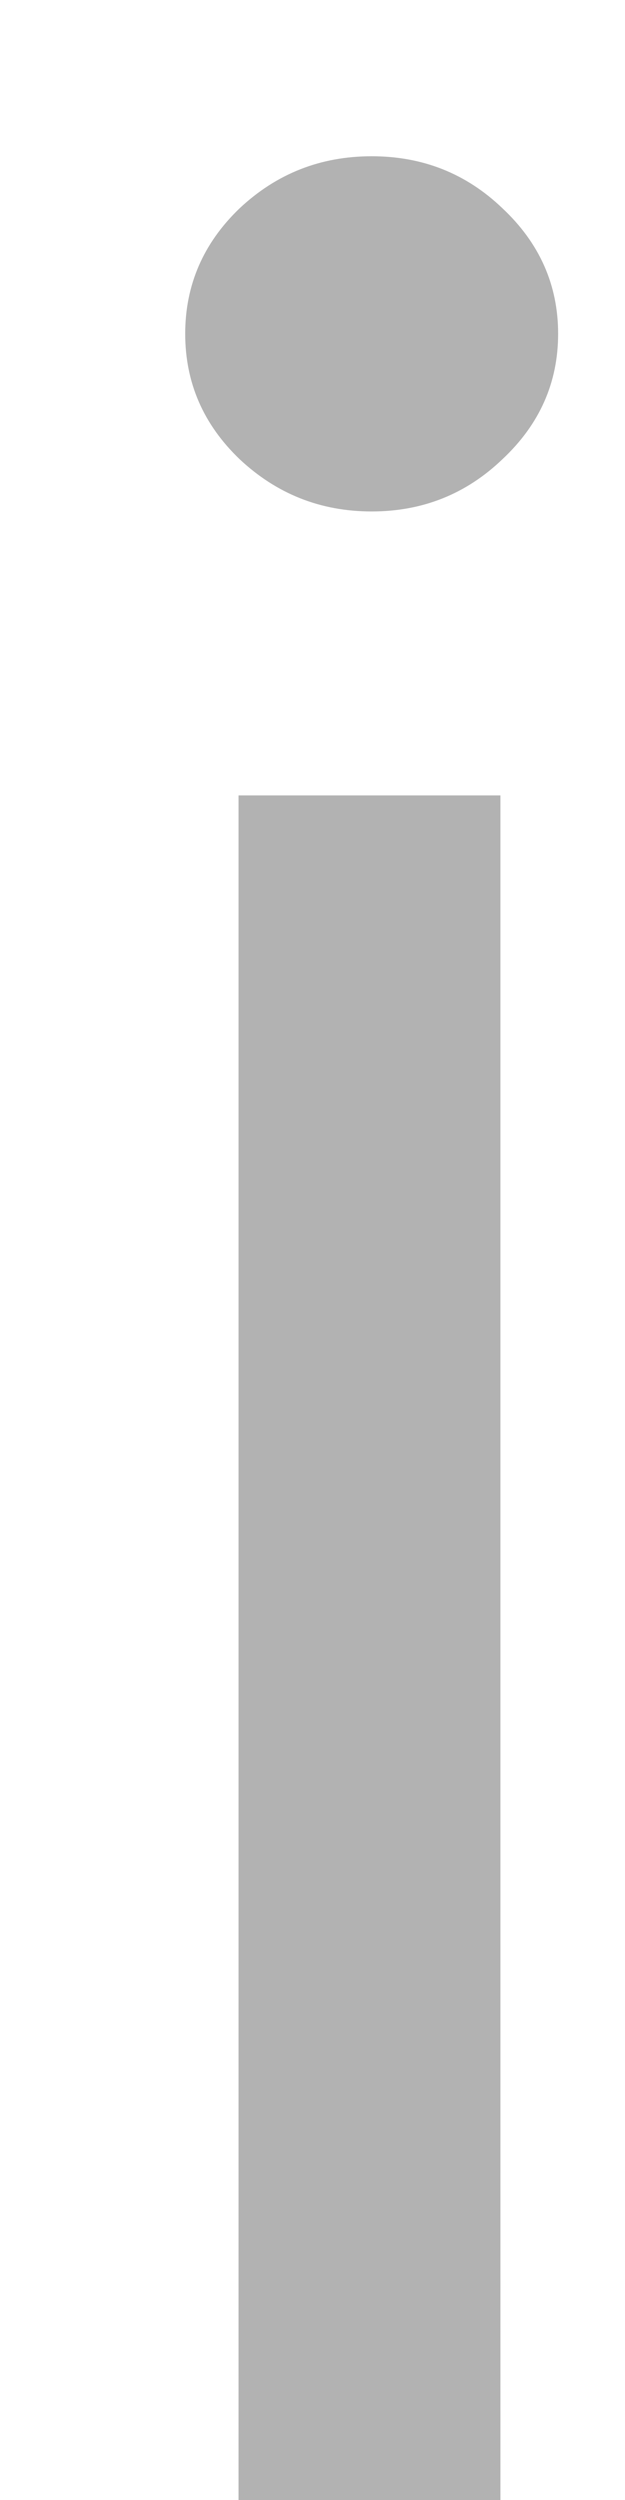 <?xml version="1.0" encoding="UTF-8" standalone="no"?><svg width='3' height='12' viewBox='0 0 3 12' fill='none' xmlns='http://www.w3.org/2000/svg'>
<path d='M1.145 12V3.818H2.402V12H1.145ZM1.784 2.455C1.539 2.455 1.328 2.371 1.15 2.204C0.976 2.037 0.889 1.837 0.889 1.602C0.889 1.368 0.976 1.167 1.15 1C1.328 0.833 1.539 0.75 1.784 0.75C2.029 0.75 2.238 0.833 2.412 1C2.59 1.167 2.679 1.368 2.679 1.602C2.679 1.837 2.59 2.037 2.412 2.204C2.238 2.371 2.029 2.455 1.784 2.455Z' fill='#4D4D4D' fill-opacity='0.43'/>
</svg>

